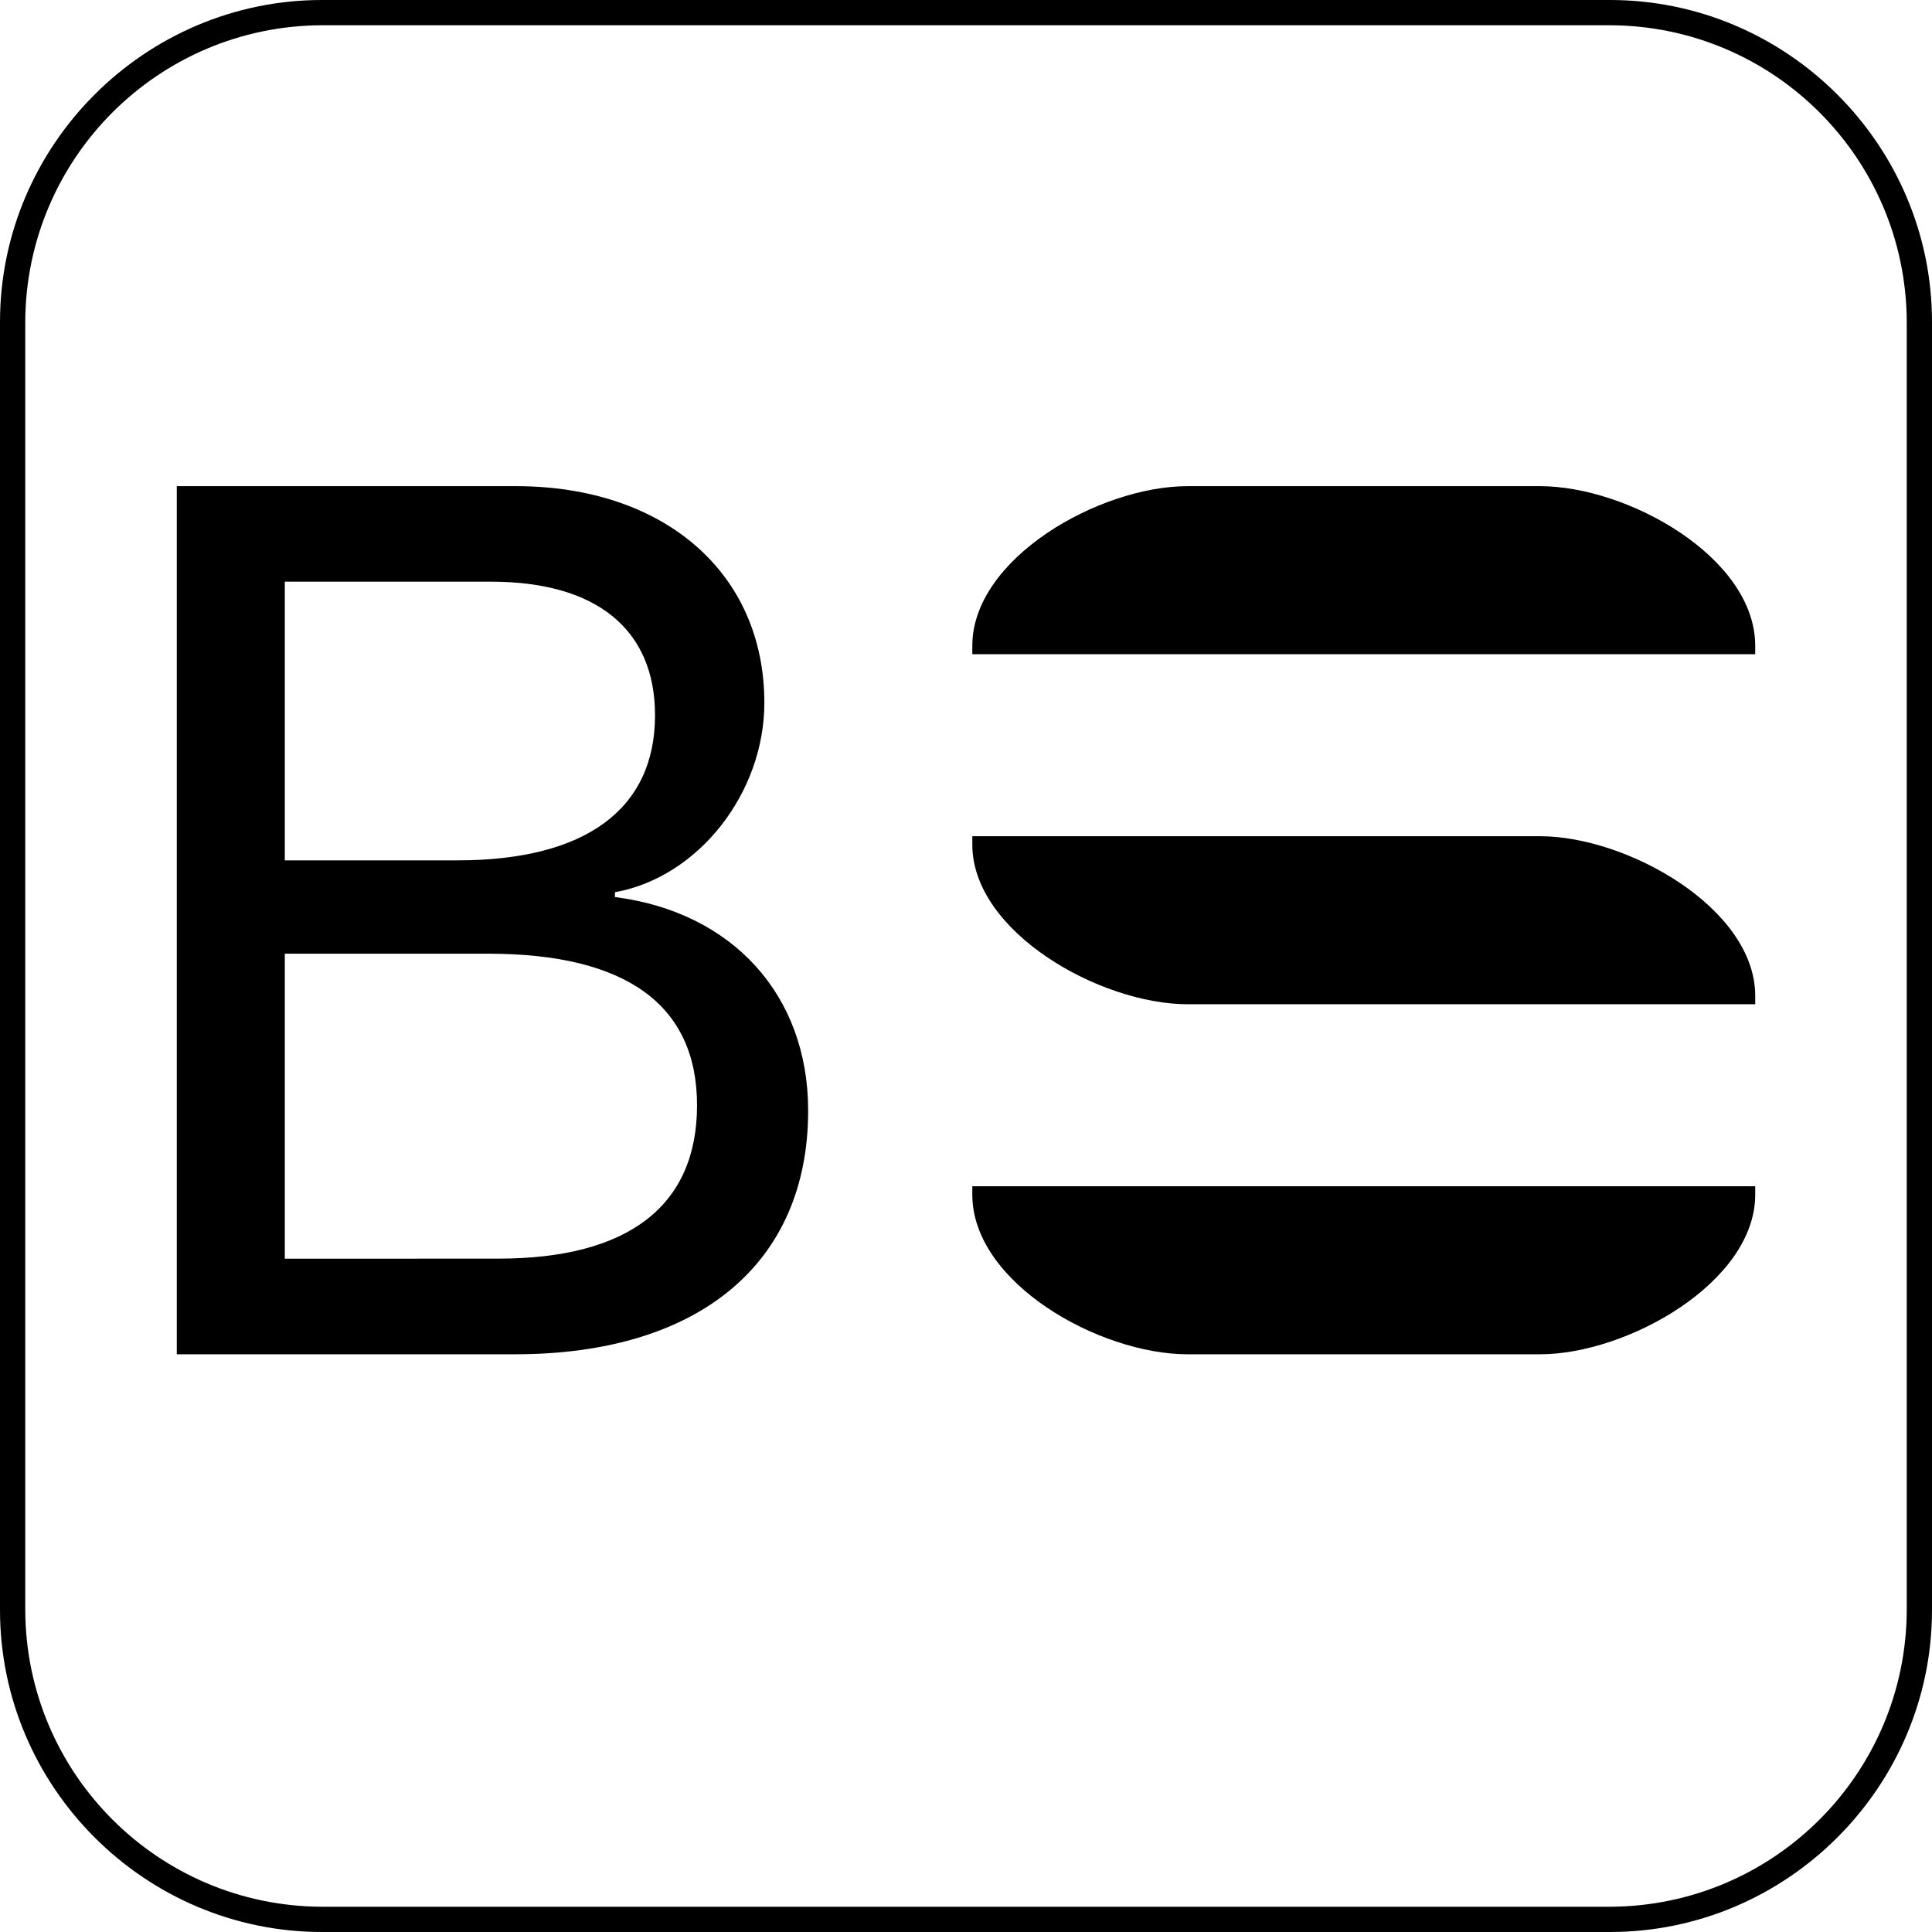 <?xml version="1.0" encoding="UTF-8"?>
<svg width="612px" height="612px" viewBox="0 0 612 612" version="1.1" xmlns="http://www.w3.org/2000/svg" xmlns:xlink="http://www.w3.org/1999/xlink">
    <!-- Generator: Sketch 47.1 (45422) - http://www.bohemiancoding.com/sketch -->
    <title>icon</title>
    <desc>Created with Sketch.</desc>
    <defs></defs>
    <g id="bs-stencil" stroke="none" stroke-width="1" fill="none" fill-rule="evenodd">
        <g id="icon" fill-rule="nonzero" fill="#000000">
            <path d="M510,8 C561.846,8.165 603.835,50.154 604,102 L604,510 C603.835,561.846 561.846,603.835 510,604 L102,604 C50.154,603.835 8.165,561.846 8,510 L8,102 C8.165,50.154 50.154,8.165 102,8 L510,8 L510,8 Z M510,0 L102,0 C45.9,6.21724894e-15 0,45.9 0,102 L0,510 C0,566.1 45.9,612 102,612 L510,612 C566.1,612 612,566.1 612,510 L612,102 C612,45.9 566.1,6.21724894e-15 510,0 Z" id="Outline"></path>
            <path d="M56,429 L56,154 L163.401,154 C210.349,154 242.124,181.442 242.124,222.605 C242.124,251.226 221.215,277.87 194.795,282.632 L194.795,284.158 C232.054,288.92 256,315.225 256,351.809 C256,400.214 221.396,429 163.046,429 L56,429 Z M90.214,272.536 L144.957,272.536 C185.443,272.536 207.494,256.335 207.494,226.568 C207.494,199.317 188.869,184.261 155.589,184.261 L90.214,184.261 L90.214,272.536 Z M157.882,398.696 C199.129,398.696 220.8,381.922 220.8,350.126 C220.8,318.33 198.368,302.103 154.655,302.103 L90.214,302.103 L90.214,398.722 L157.882,398.696 Z" id="Bootstrap-Icon"></path>
            <path d="M556,378.435 C556,406.157 515.479,429 487.8,429 L376.2,429 C348.3,429 308,406.379 308,378.435 L308,375.774 L556,375.774 L556,378.435 Z M556,318.113 L376.2,318.113 C348.521,318.113 308,295.27 308,267.548 L308,264.887 L487.8,264.887 C515.479,264.887 556,287.73 556,315.452 L556,318.113 L556,318.113 Z M556,207.226 L308,207.226 L308,204.565 C308,176.843 348.3,154 376.2,154 L487.8,154 C515.7,154 556,176.621 556,204.565 L556,207.226 L556,207.226 Z" id="Stencil-Icon"></path>
        </g>
    </g>
</svg>